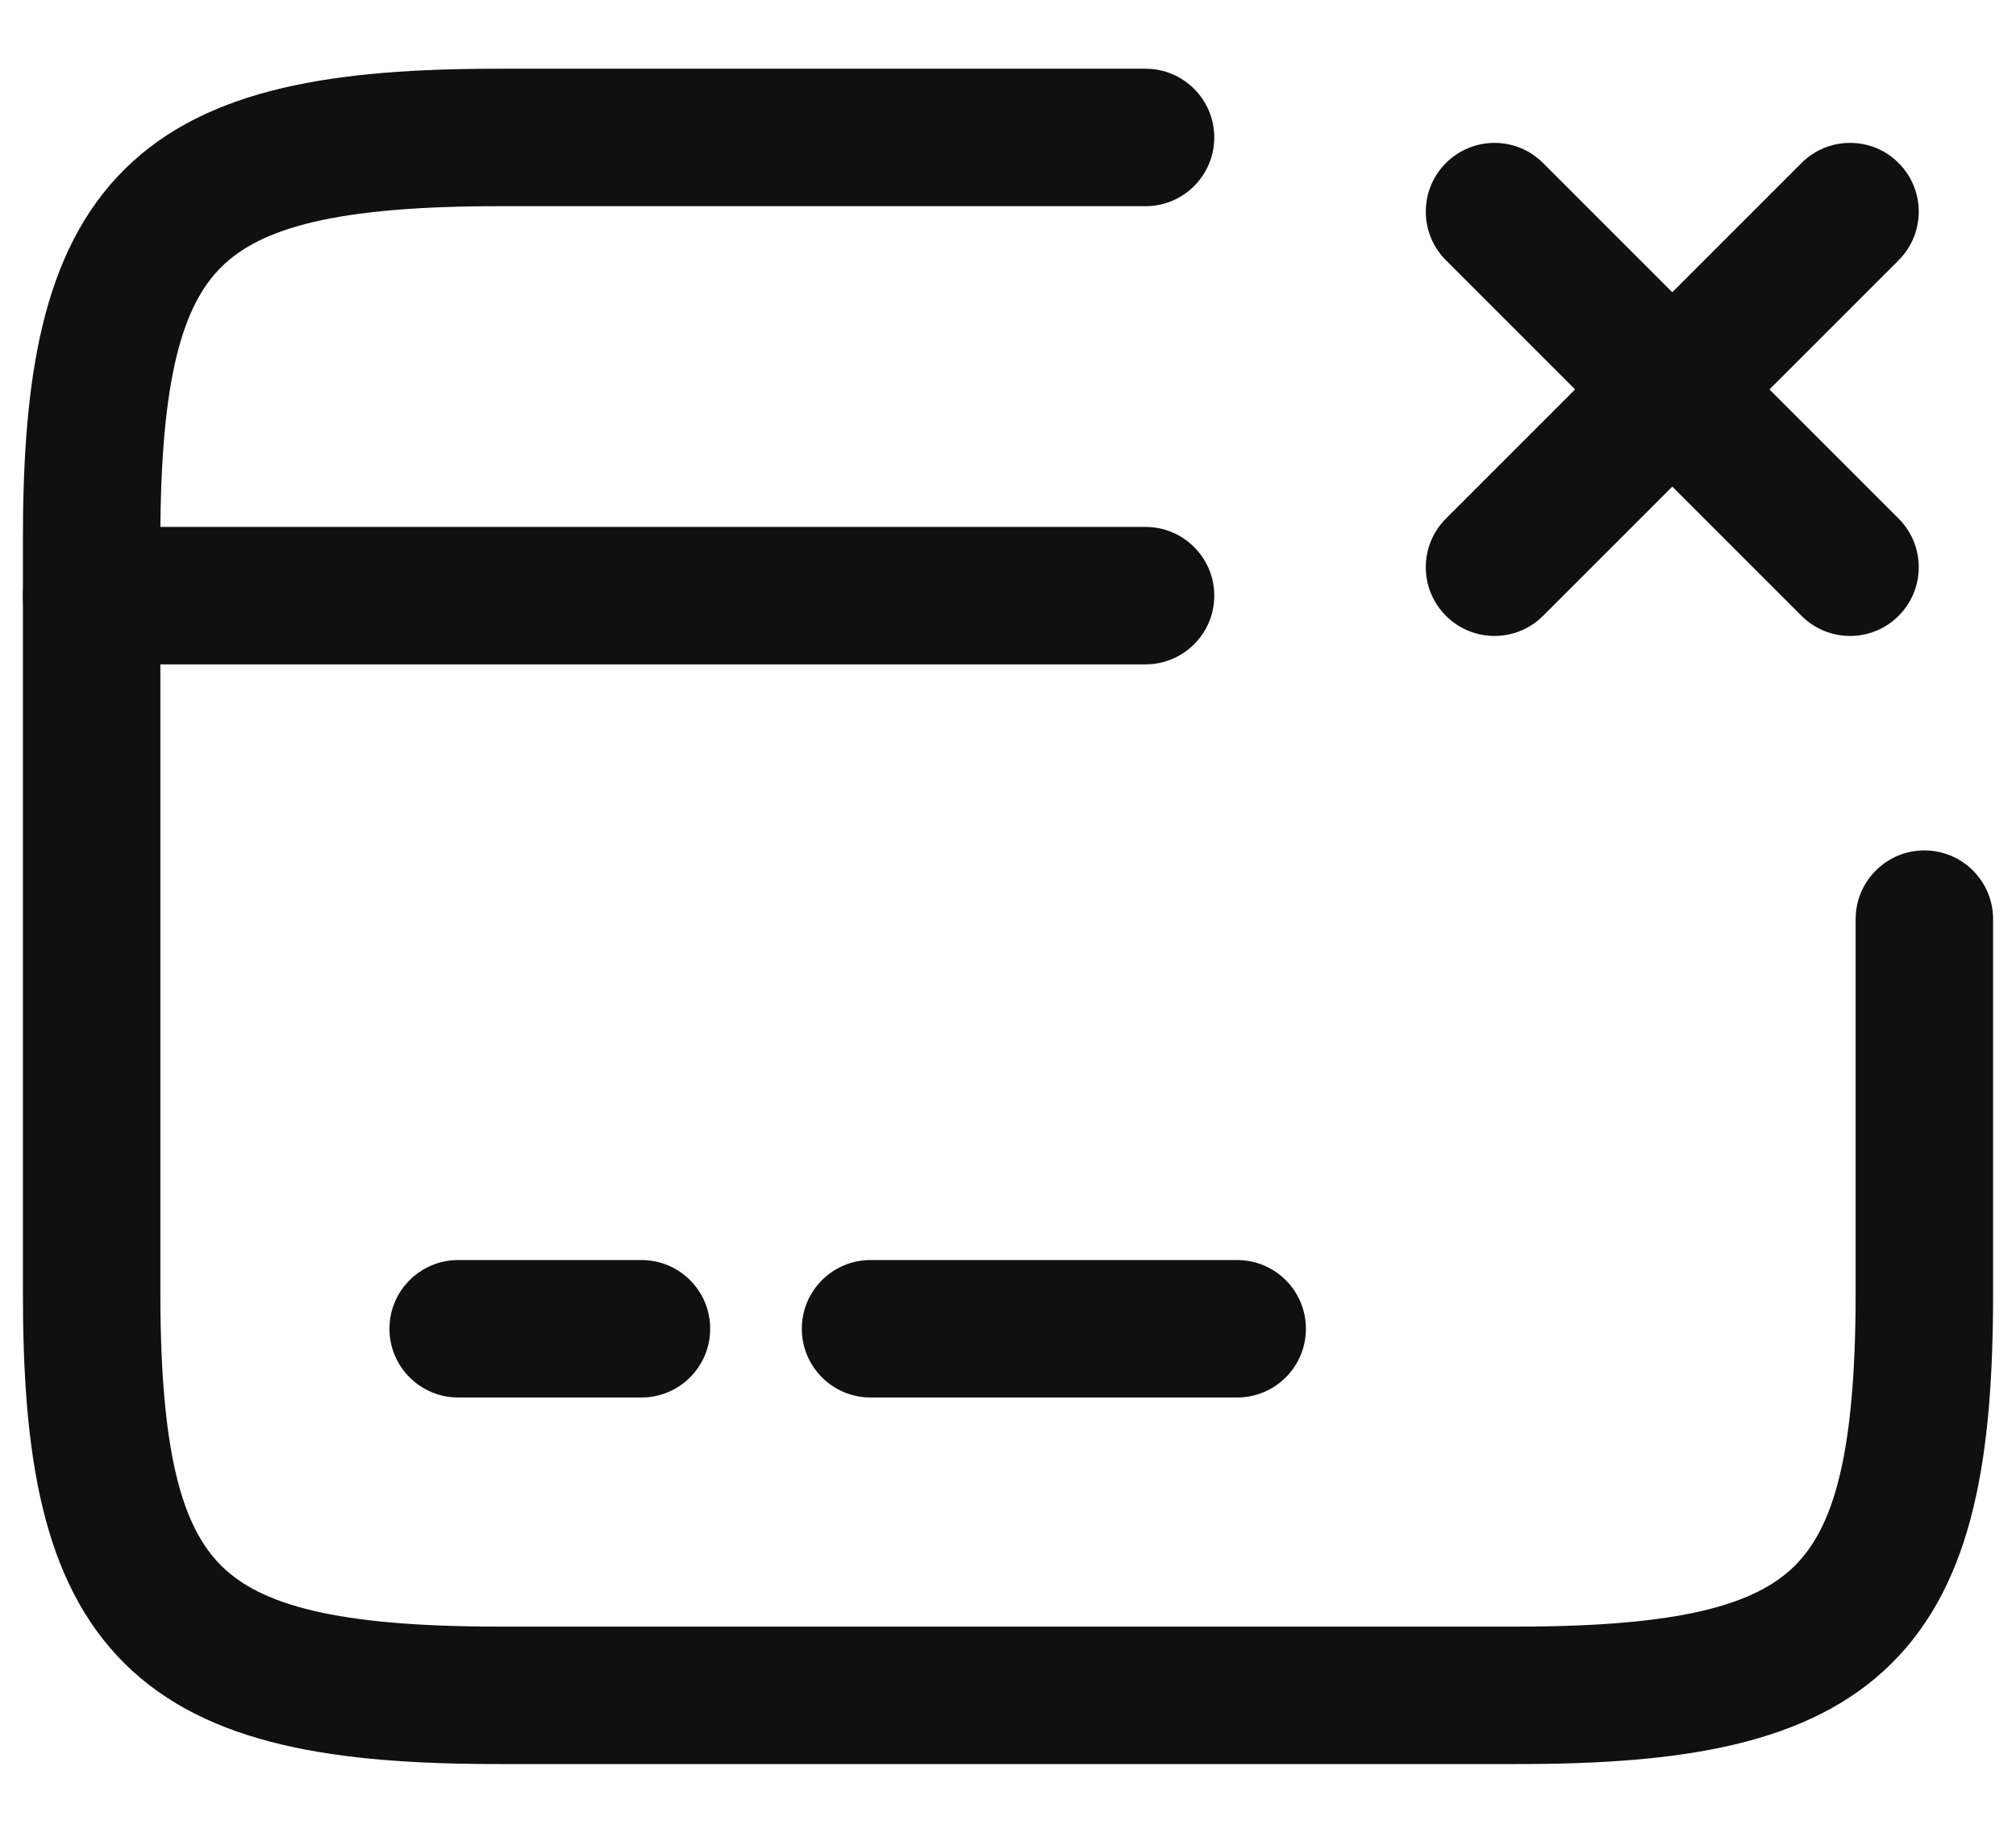 <svg width="22" height="20" viewBox="0 0 22 20" fill="none" xmlns="http://www.w3.org/2000/svg">
<path fill-rule="evenodd" clip-rule="evenodd" d="M0.25 6.5C0.25 6.086 0.586 5.75 1 5.75H12.501C12.915 5.75 13.251 6.086 13.251 6.5C13.251 6.914 12.915 7.25 12.501 7.25H1C0.586 7.25 0.25 6.914 0.25 6.5Z" fill="#101010"/>
<path fill-rule="evenodd" clip-rule="evenodd" d="M4.25 14.5C4.25 14.086 4.586 13.75 5 13.75H7C7.415 13.75 7.75 14.086 7.75 14.5C7.75 14.914 7.415 15.25 7 15.25H5C4.586 15.25 4.25 14.914 4.25 14.5Z" fill="#101010"/>
<path fill-rule="evenodd" clip-rule="evenodd" d="M8.75 14.5C8.75 14.086 9.086 13.75 9.5 13.75H13.501C13.915 13.75 14.251 14.086 14.251 14.5C14.251 14.914 13.915 15.25 13.501 15.25H9.5C9.086 15.25 8.75 14.914 8.75 14.5Z" fill="#101010"/>
<path fill-rule="evenodd" clip-rule="evenodd" d="M2.417 2.912C1.992 3.332 1.75 4.131 1.75 5.89V14.11C1.75 15.869 1.992 16.668 2.417 17.088C2.845 17.511 3.659 17.75 5.44 17.75H16.561C18.341 17.75 19.156 17.511 19.584 17.088C20.009 16.668 20.25 15.869 20.25 14.11V10.03C20.25 9.616 20.586 9.28 21 9.28C21.415 9.28 21.75 9.616 21.75 10.03V14.11C21.75 15.861 21.547 17.257 20.639 18.155C19.735 19.049 18.329 19.25 16.561 19.25H5.44C3.671 19.25 2.266 19.049 1.362 18.155C0.454 17.257 0.25 15.861 0.25 14.11V5.89C0.25 4.139 0.454 2.743 1.362 1.845C2.266 0.951 3.671 0.75 5.44 0.75H12.501C12.915 0.75 13.251 1.086 13.251 1.5C13.251 1.914 12.915 2.25 12.501 2.25H5.44C3.659 2.25 2.845 2.489 2.417 2.912Z" fill="#101010"/>
<path fill-rule="evenodd" clip-rule="evenodd" d="M20.719 1.779C21.012 2.072 21.012 2.547 20.719 2.84L16.839 6.72C16.547 7.013 16.072 7.013 15.779 6.72C15.486 6.427 15.486 5.952 15.779 5.659L19.659 1.779C19.952 1.486 20.427 1.486 20.719 1.779Z" fill="#101010"/>
<path fill-rule="evenodd" clip-rule="evenodd" d="M15.779 1.779C16.072 1.486 16.547 1.486 16.839 1.779L20.719 5.659C21.012 5.952 21.012 6.427 20.719 6.72C20.427 7.013 19.952 7.013 19.659 6.72L15.779 2.84C15.486 2.547 15.486 2.072 15.779 1.779Z" fill="#101010"/>
</svg>
